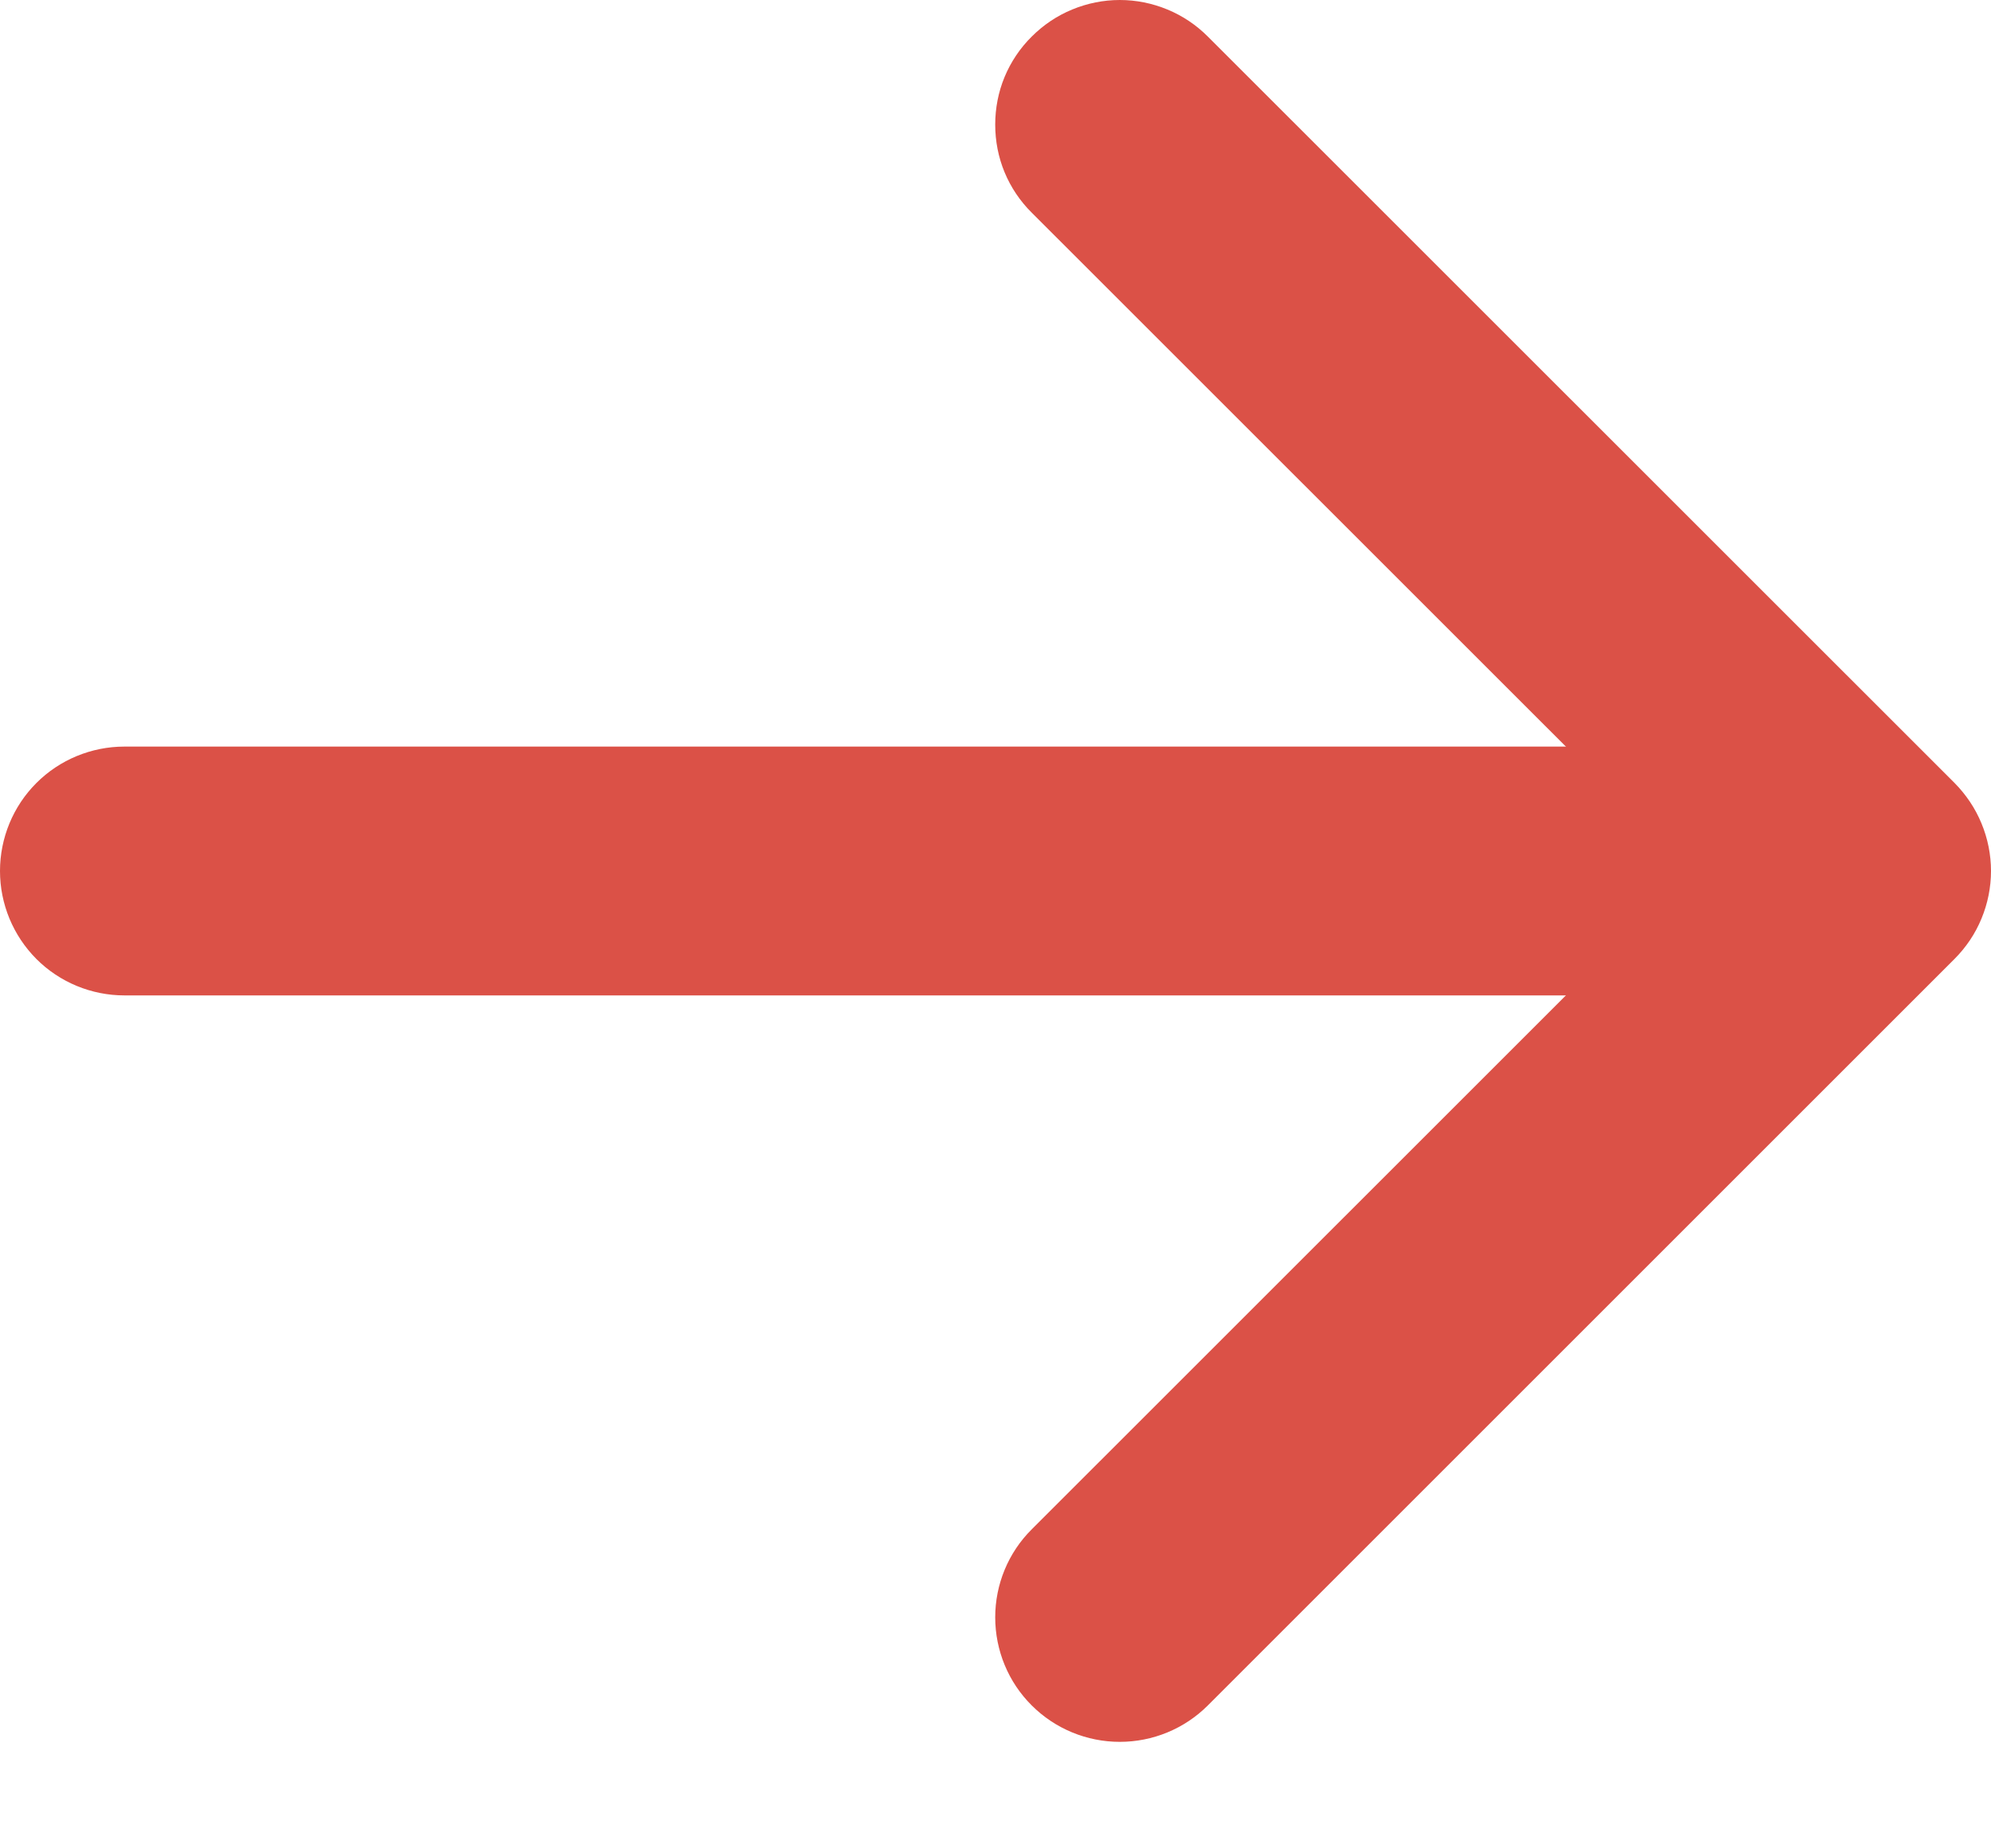 <svg width="14" height="13" viewBox="0 0 14 13" fill="none" xmlns="http://www.w3.org/2000/svg">
<path fill-rule="evenodd" clip-rule="evenodd" d="M7.255 0.257C7.336 0.176 7.432 0.111 7.539 0.067C7.645 0.023 7.759 0 7.874 0C7.989 0 8.103 0.023 8.209 0.067C8.316 0.111 8.412 0.176 8.493 0.257L13.743 5.506C13.824 5.588 13.889 5.684 13.933 5.791C13.977 5.897 14 6.011 14 6.126C14 6.241 13.977 6.355 13.933 6.461C13.889 6.568 13.824 6.664 13.743 6.745L8.493 11.995C8.329 12.159 8.106 12.251 7.874 12.251C7.642 12.251 7.419 12.159 7.255 11.995C7.09 11.831 6.998 11.608 6.998 11.375C6.998 11.143 7.09 10.92 7.255 10.756L11.886 6.126L7.255 1.496C7.173 1.415 7.108 1.318 7.064 1.212C7.02 1.106 6.998 0.992 6.998 0.876C6.998 0.761 7.02 0.647 7.064 0.541C7.108 0.435 7.173 0.338 7.255 0.257Z" fill="#DB5147"/>
<path fill-rule="evenodd" clip-rule="evenodd" d="M0 6.126C0 5.894 0.092 5.671 0.256 5.507C0.42 5.343 0.643 5.251 0.875 5.251H12.249C12.481 5.251 12.703 5.343 12.867 5.507C13.031 5.671 13.124 5.894 13.124 6.126C13.124 6.358 13.031 6.58 12.867 6.745C12.703 6.909 12.481 7.001 12.249 7.001H0.875C0.643 7.001 0.42 6.909 0.256 6.745C0.092 6.58 0 6.358 0 6.126Z" fill="#DB5147"/>
</svg>
